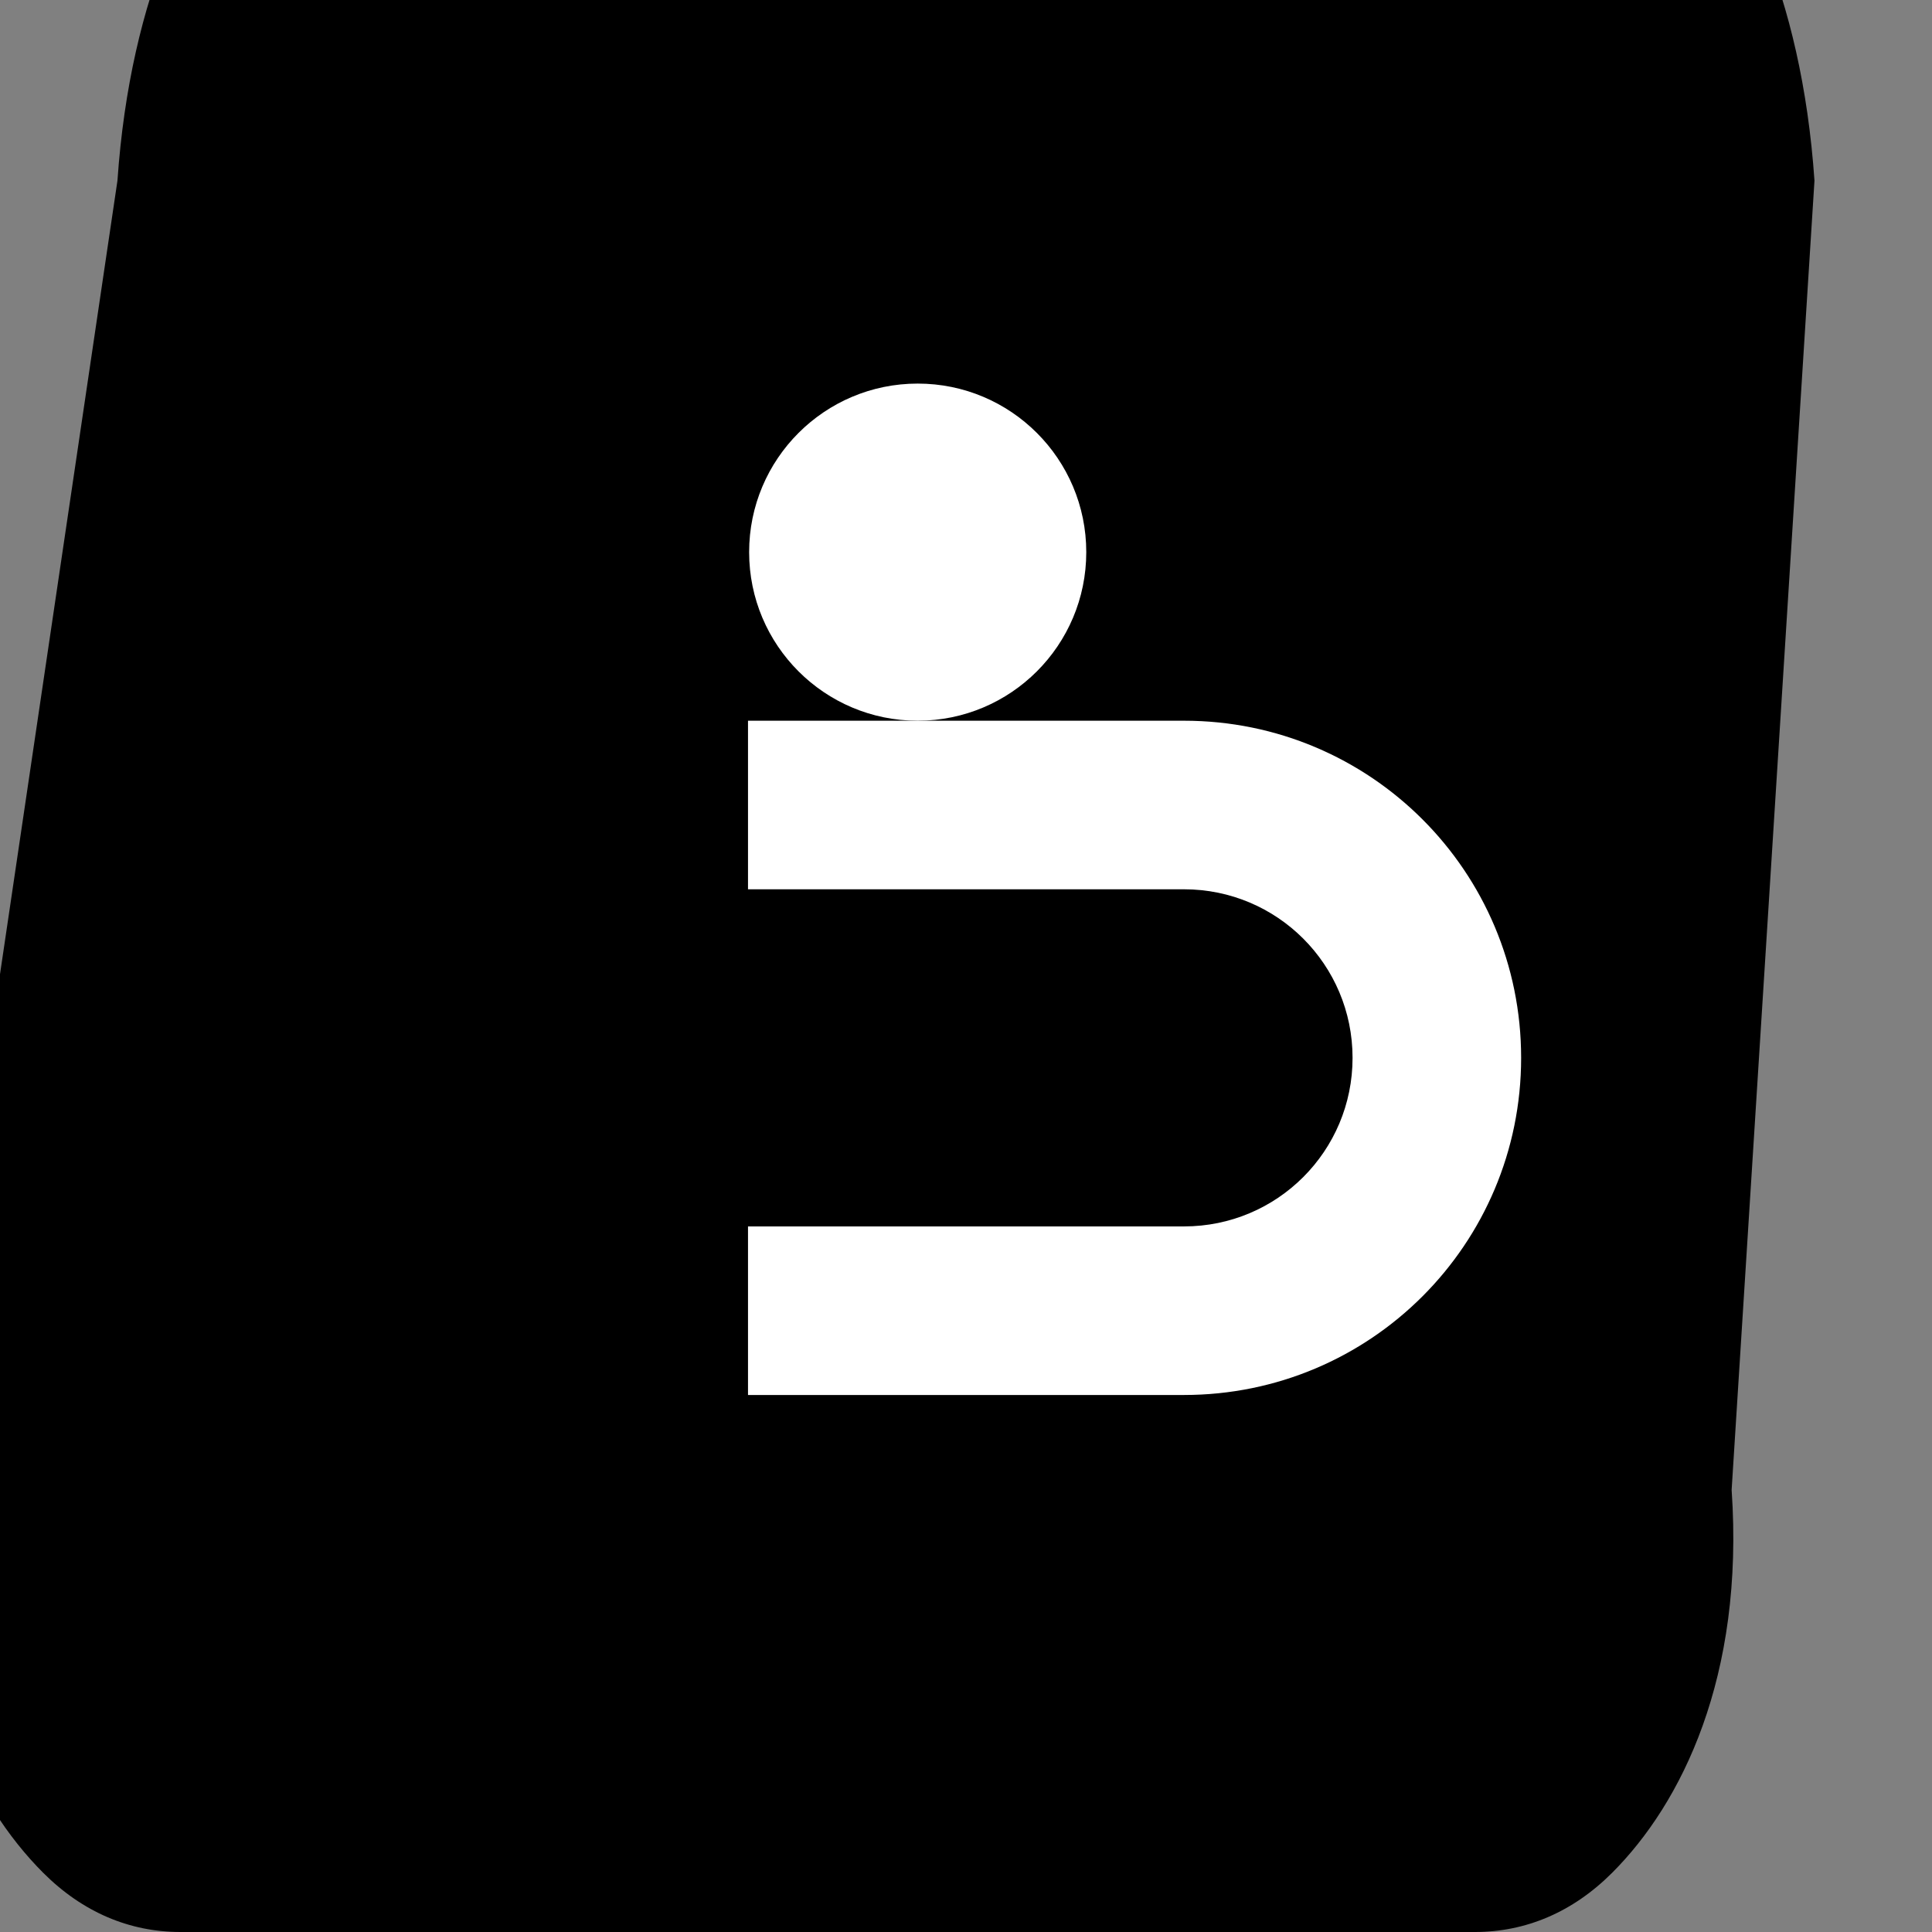 <svg xmlns="http://www.w3.org/2000/svg" viewBox="0 0 24 24" fill="none">
  <rect x="0" y="0" width="24" height="24" fill="#808080" stroke="none"/>
  <path d="M21.511 18.508c.16 2.324-.623 3.895-1.484 4.756-.492.492-1.075.736-1.707.736H2.243c-.632 0-1.215-.244-1.707-.736C-.325 22.403-1.108 20.832-.948 18.508L1.459 2.244C1.62-.08 2.403-1.651 3.264-2.512c.492-.492 1.075-.736 1.707-.736h14.058c.632 0 1.215.244 1.707.736.861.861 1.644 2.432 1.804 4.756L21.511 18.508z" fill="#000"/>
  <path d="M14.708 8.953h-5.416v2.094h5.416c1.158 0 2.094.936 2.094 2.094 0 1.158-.936 2.094-2.094 2.094H9.292v2.094h5.416c2.316 0 4.188-1.872 4.188-4.188s-1.872-4.188-4.188-4.188z" fill="#fff"/>
  <circle cx="11.4" cy="6.859" r="2.094" fill="#fff"/>
</svg>